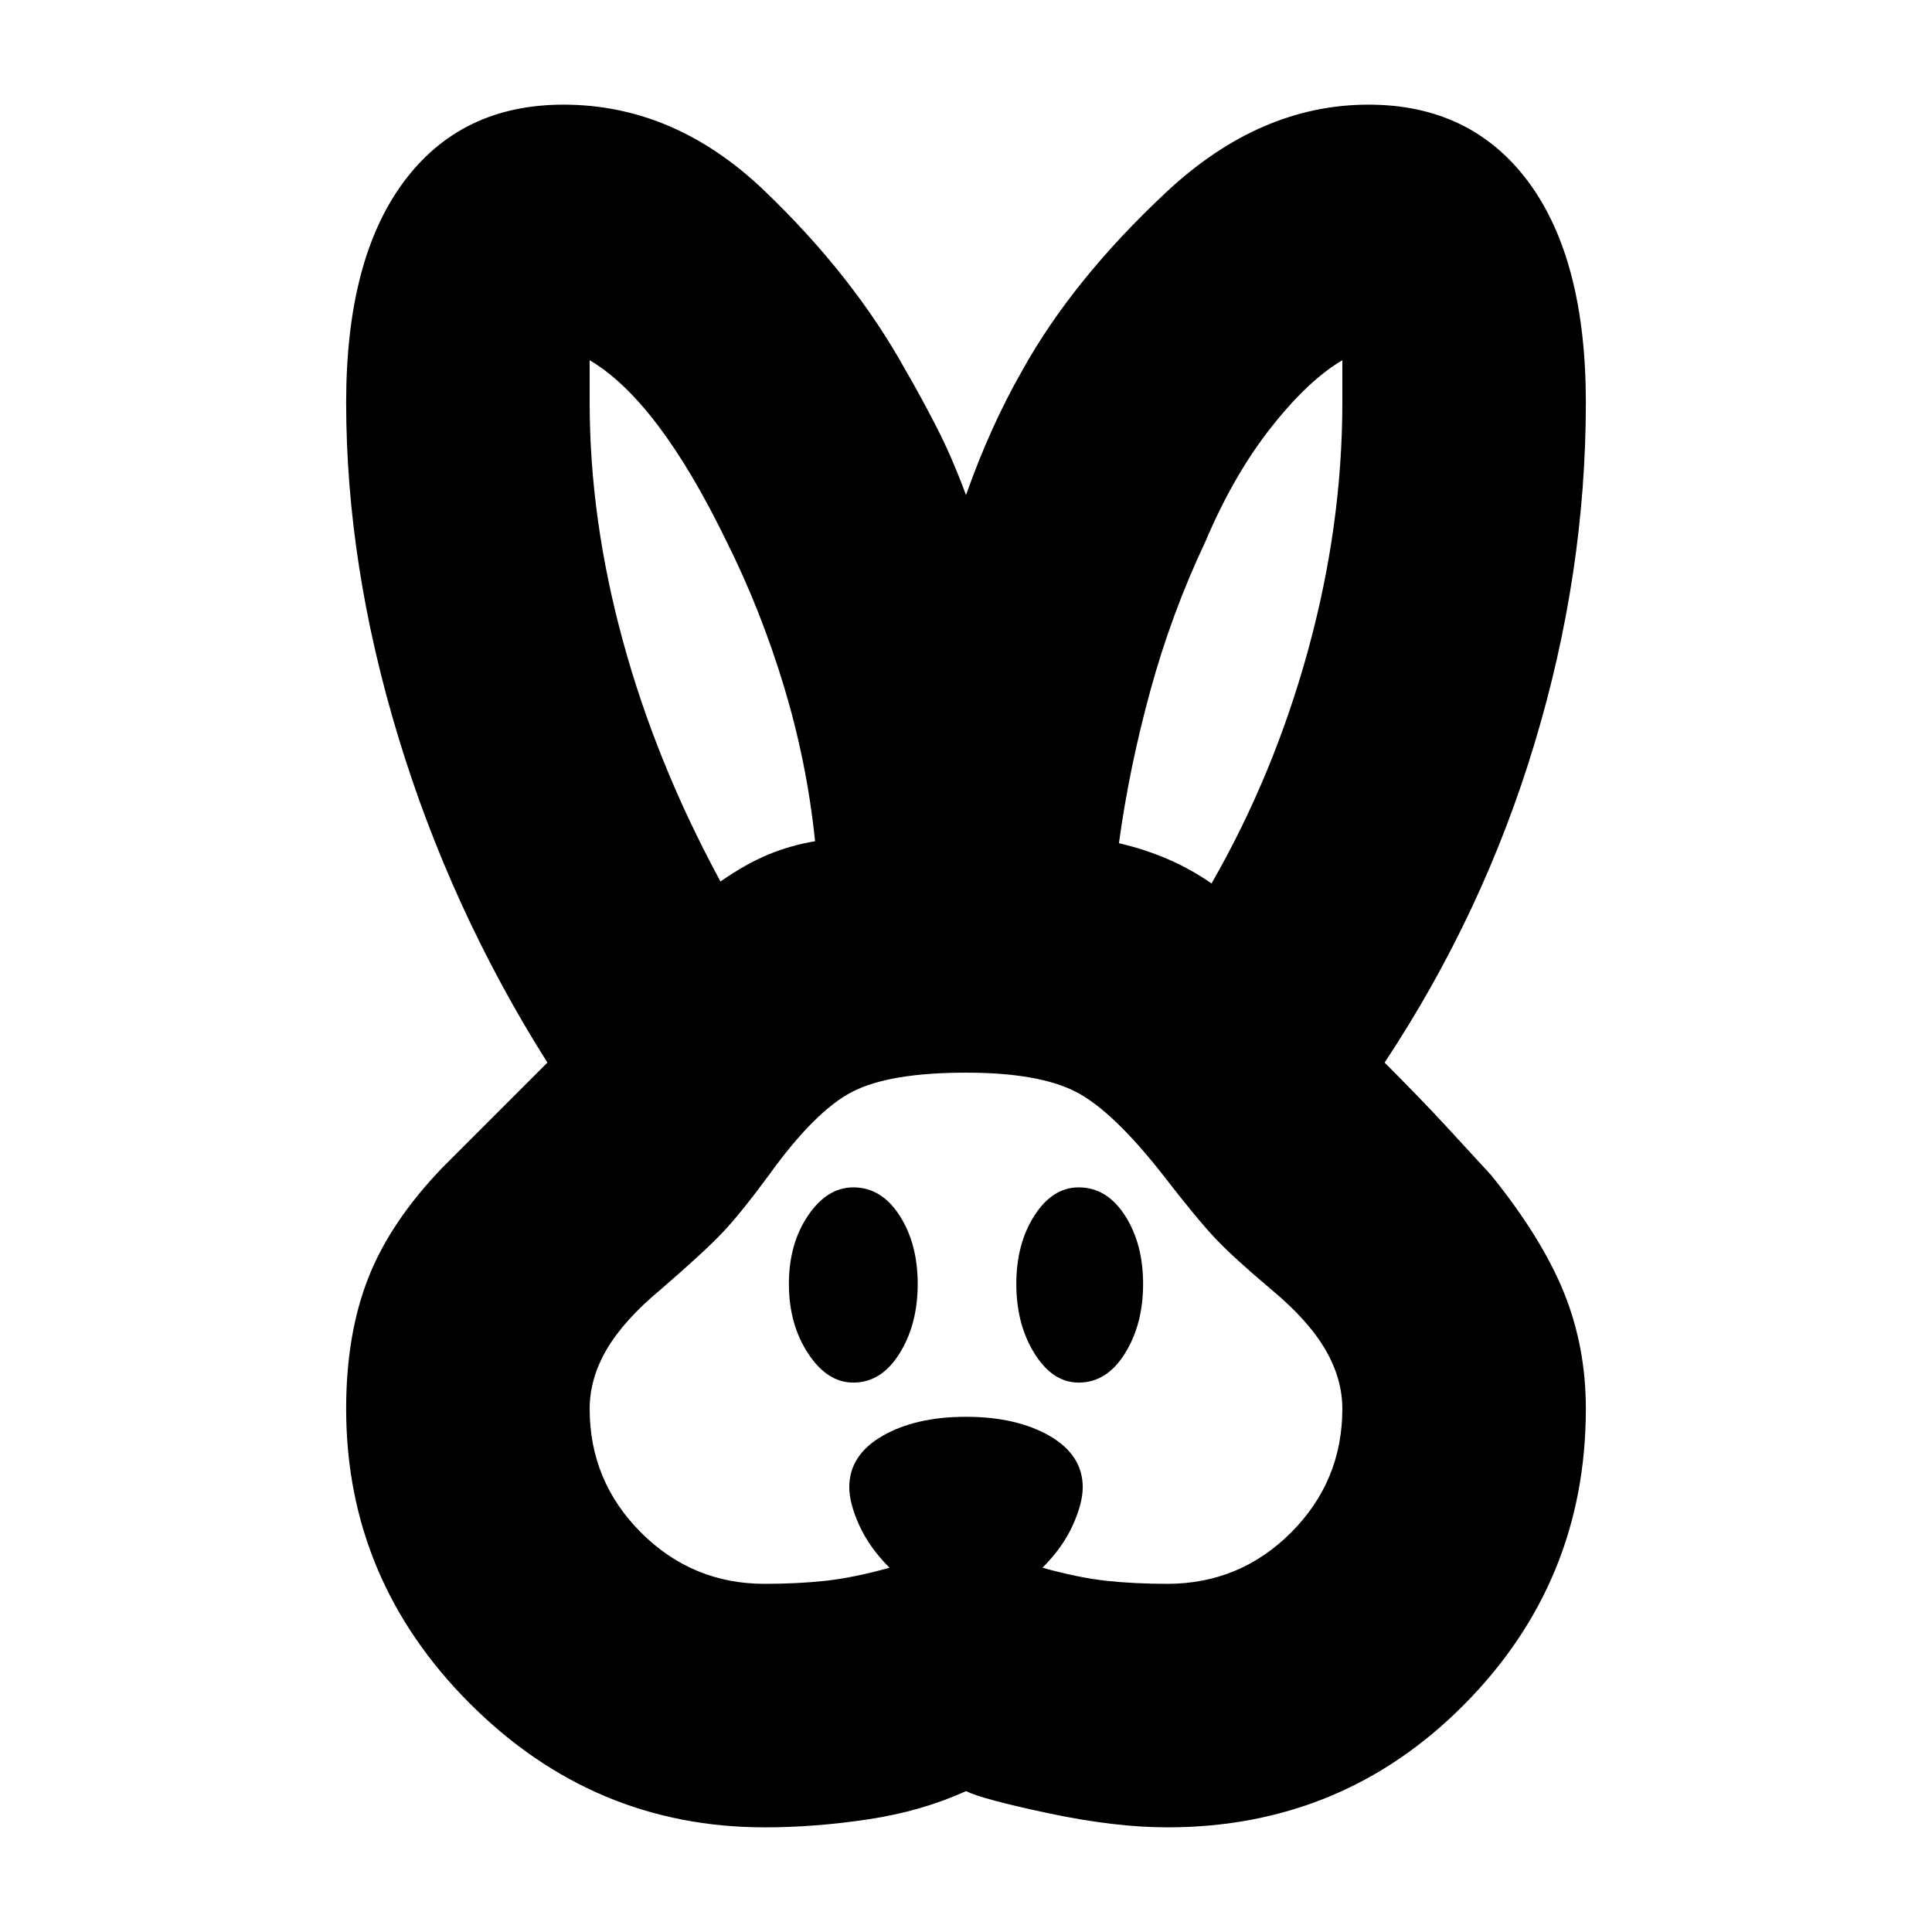 <svg xmlns="http://www.w3.org/2000/svg" height="24" width="24"><path d="M9.5 22.7Q7.375 22.7 5.838 21.163Q4.3 19.625 4.3 17.5Q4.3 16.575 4.575 15.875Q4.85 15.175 5.5 14.5Q5.8 14.2 6.125 13.875Q6.45 13.55 6.8 13.2Q5.6 11.3 4.95 9.162Q4.3 7.025 4.3 5Q4.3 3.225 5.013 2.262Q5.725 1.3 7 1.3Q8.375 1.3 9.488 2.362Q10.6 3.425 11.25 4.6Q11.425 4.9 11.625 5.287Q11.825 5.675 12 6.15Q12.15 5.725 12.325 5.337Q12.5 4.95 12.7 4.6Q13.325 3.475 14.488 2.387Q15.65 1.3 17 1.3Q18.275 1.3 18.988 2.262Q19.7 3.225 19.7 5Q19.7 7.125 19.062 9.238Q18.425 11.35 17.2 13.2Q17.625 13.625 17.938 13.962Q18.25 14.3 18.525 14.6Q19.15 15.375 19.425 16.05Q19.7 16.725 19.7 17.5Q19.7 19.65 18.188 21.175Q16.675 22.7 14.5 22.7Q13.85 22.7 13.025 22.525Q12.2 22.35 12 22.25Q11.45 22.5 10.788 22.6Q10.125 22.7 9.5 22.7ZM9.5 19.675Q9.9 19.675 10.25 19.638Q10.6 19.6 11.05 19.475Q10.8 19.225 10.675 18.95Q10.55 18.675 10.55 18.475Q10.55 18.075 10.963 17.837Q11.375 17.6 12 17.6Q12.625 17.6 13.038 17.837Q13.45 18.075 13.45 18.475Q13.45 18.675 13.325 18.95Q13.2 19.225 12.95 19.475Q13.4 19.6 13.75 19.638Q14.1 19.675 14.5 19.675Q15.4 19.675 16.038 19.038Q16.675 18.4 16.675 17.5Q16.675 17.125 16.462 16.762Q16.25 16.4 15.8 16.025Q15.325 15.625 15.1 15.387Q14.875 15.15 14.45 14.6Q13.825 13.8 13.363 13.562Q12.9 13.325 12 13.325Q11.05 13.325 10.588 13.562Q10.125 13.8 9.55 14.6Q9.2 15.075 8.975 15.312Q8.75 15.55 8.2 16.025Q7.75 16.4 7.537 16.762Q7.325 17.125 7.325 17.5Q7.325 18.4 7.963 19.038Q8.6 19.675 9.5 19.675ZM10.6 17.175Q10.275 17.175 10.038 16.812Q9.8 16.45 9.8 15.95Q9.8 15.45 10.038 15.1Q10.275 14.75 10.6 14.75Q10.95 14.75 11.175 15.1Q11.4 15.45 11.4 15.95Q11.4 16.45 11.175 16.812Q10.95 17.175 10.6 17.175ZM13.4 17.175Q13.075 17.175 12.85 16.812Q12.625 16.45 12.625 15.95Q12.625 15.45 12.85 15.1Q13.075 14.75 13.4 14.75Q13.75 14.75 13.975 15.1Q14.2 15.45 14.2 15.95Q14.2 16.45 13.975 16.812Q13.75 17.175 13.4 17.175ZM8.95 10.95Q9.275 10.725 9.55 10.613Q9.825 10.5 10.125 10.45Q10.025 9.475 9.738 8.525Q9.45 7.575 9.025 6.725Q8.6 5.85 8.175 5.287Q7.75 4.725 7.325 4.475Q7.325 4.65 7.325 4.787Q7.325 4.925 7.325 5Q7.325 6.45 7.738 7.962Q8.15 9.475 8.95 10.95ZM15.05 10.975Q15.825 9.625 16.25 8.075Q16.675 6.525 16.675 5Q16.675 4.925 16.675 4.787Q16.675 4.65 16.675 4.475Q16.25 4.725 15.788 5.312Q15.325 5.9 14.975 6.725Q14.55 7.625 14.288 8.587Q14.025 9.55 13.9 10.475Q14.225 10.55 14.513 10.675Q14.8 10.8 15.05 10.975Z"/></svg>